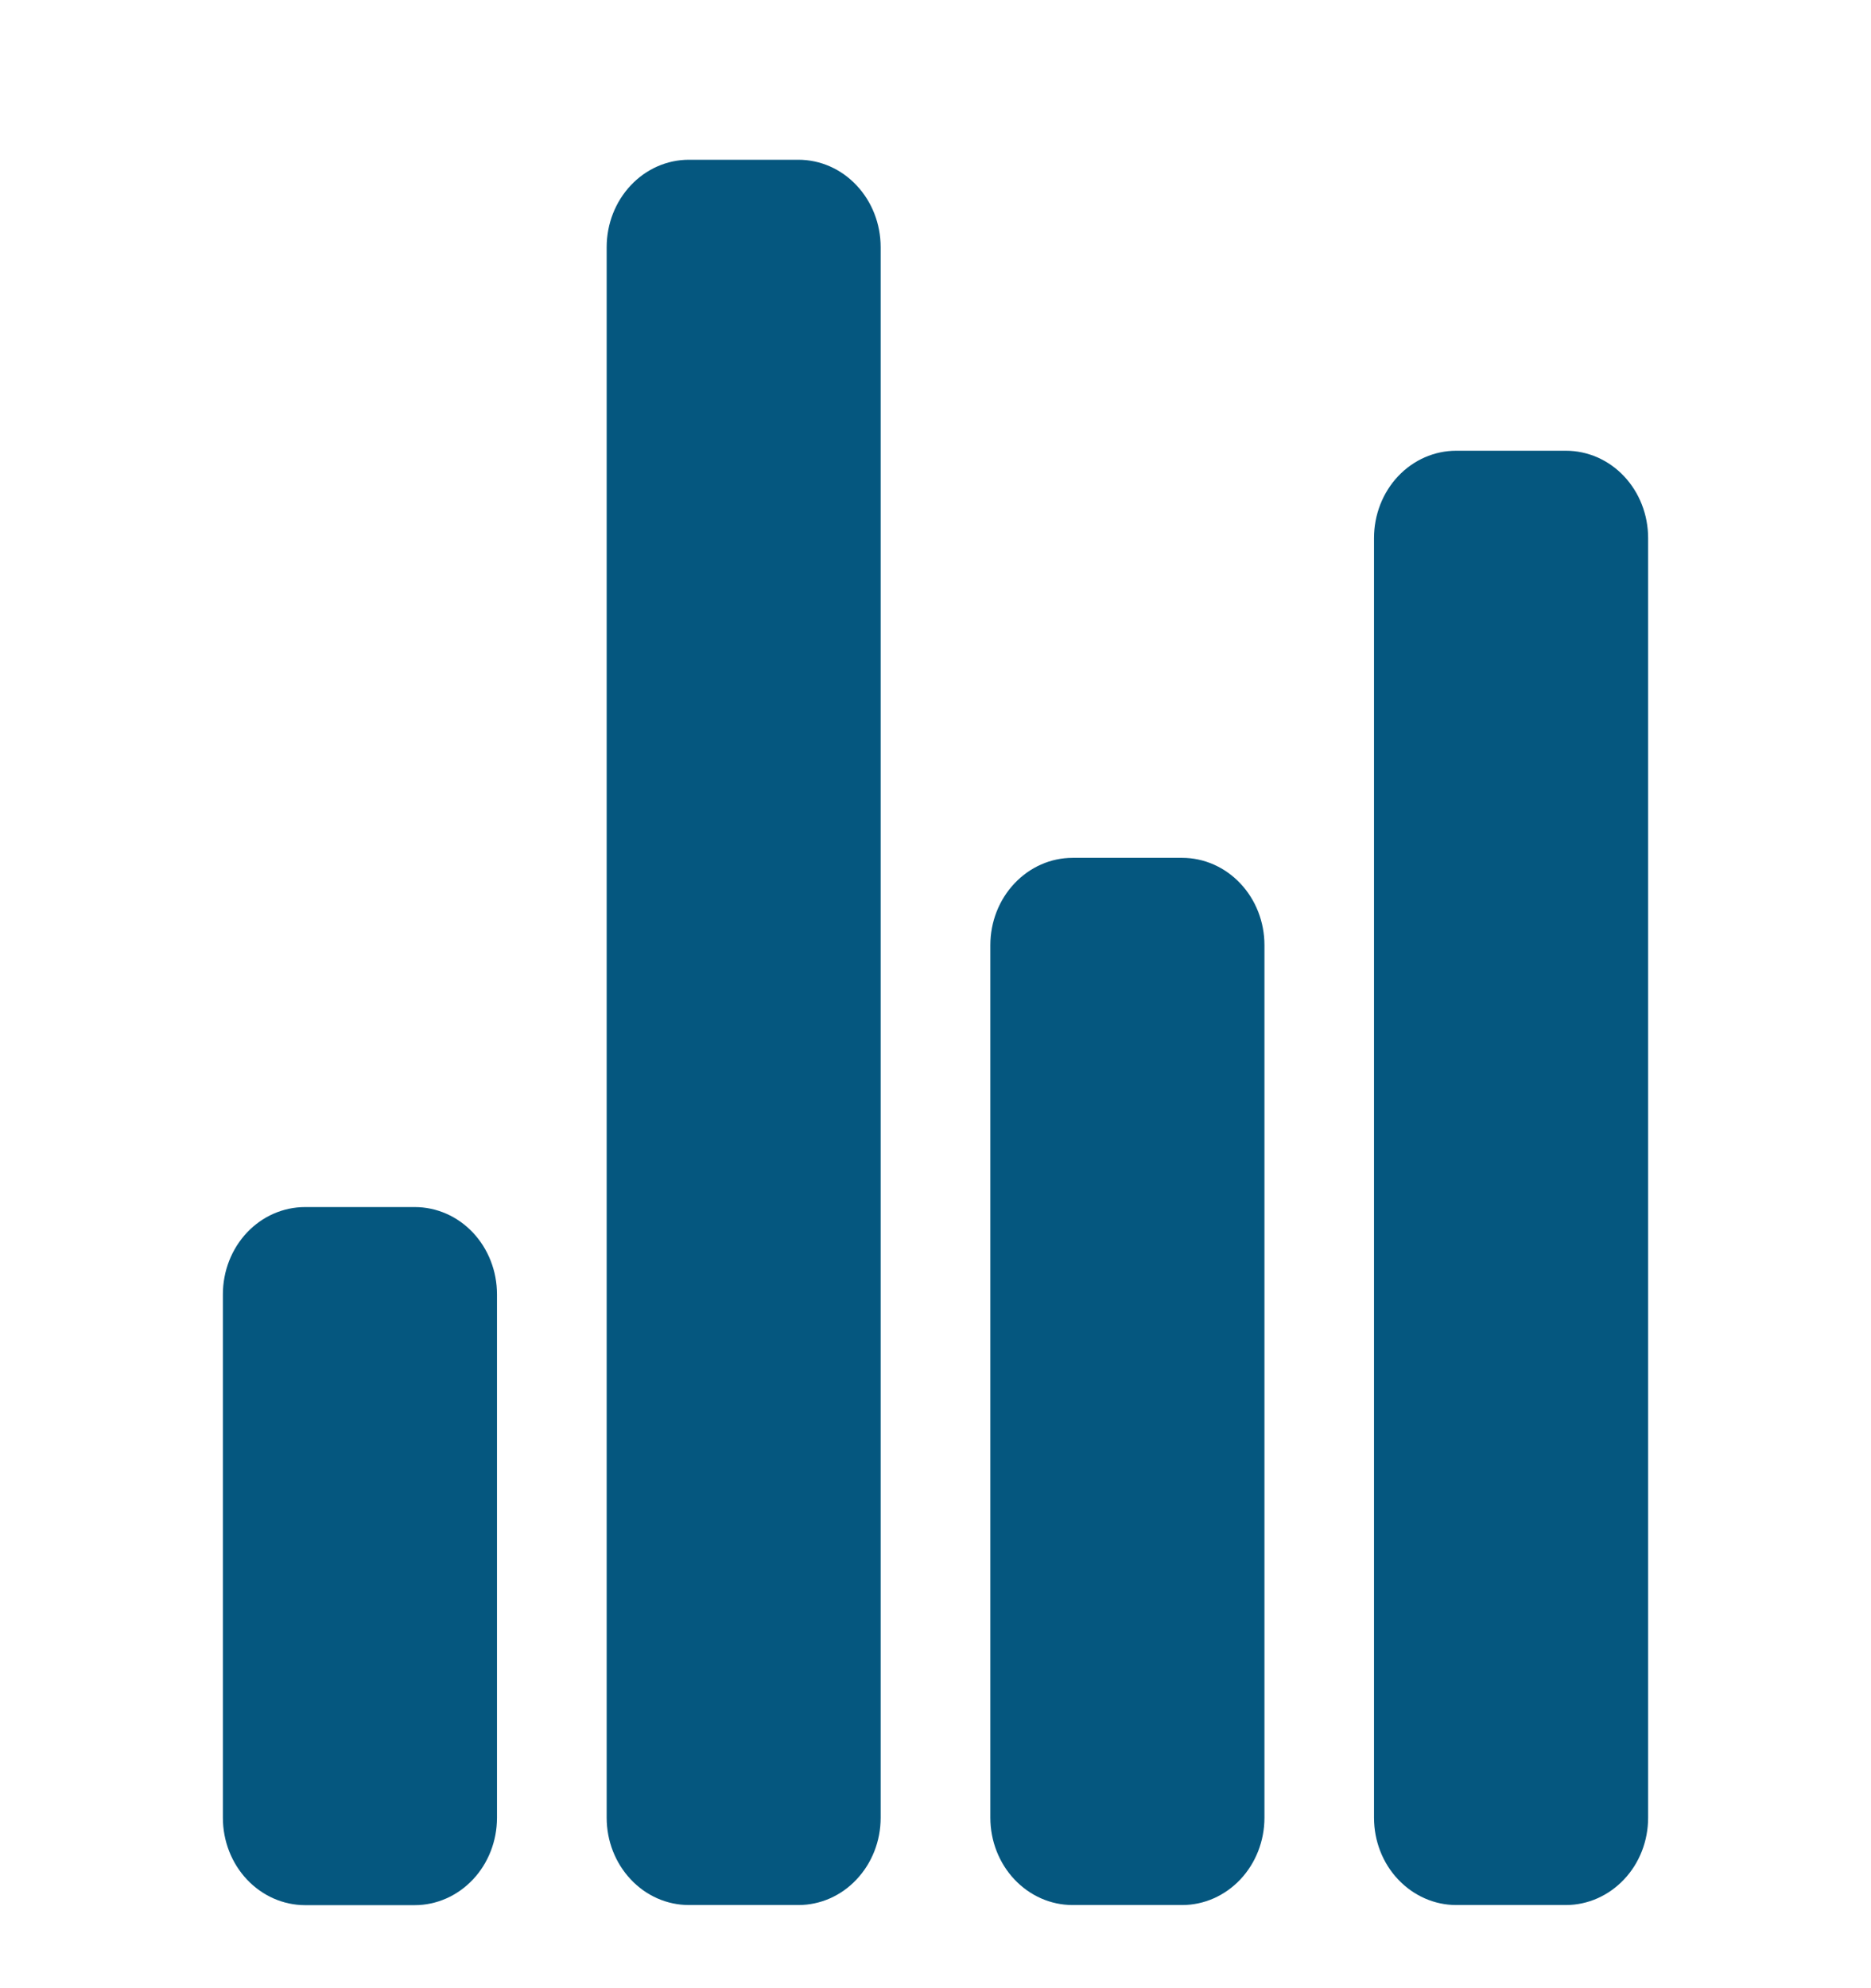 <svg width="16" height="17" viewBox="0 0 16 17" fill="none" xmlns="http://www.w3.org/2000/svg">
<g clip-path="url(#clip0_732_6246)">
<path d="M3.547 16.29H2.609C2.423 16.29 2.244 16.211 2.112 16.071C1.98 15.931 1.906 15.741 1.906 15.543V11.067C1.906 10.869 1.98 10.679 2.112 10.539C2.244 10.399 2.423 10.321 2.609 10.321H3.547C3.733 10.321 3.912 10.399 4.044 10.539C4.176 10.679 4.25 10.869 4.25 11.067V15.543C4.25 15.741 4.176 15.931 4.044 16.071C3.912 16.211 3.733 16.29 3.547 16.29Z" fill="#05577F"/>
<path d="M10.11 16.289H9.172C8.985 16.289 8.807 16.21 8.675 16.07C8.543 15.93 8.469 15.74 8.469 15.543V8.081C8.469 7.883 8.543 7.694 8.675 7.554C8.807 7.414 8.985 7.335 9.172 7.335H10.11C10.296 7.335 10.475 7.414 10.607 7.554C10.739 7.694 10.813 7.883 10.813 8.081V15.543C10.813 15.74 10.739 15.93 10.607 16.07C10.475 16.21 10.296 16.289 10.11 16.289Z" fill="#05577F"/>
<path d="M13.391 16.289H12.453C12.267 16.289 12.088 16.21 11.956 16.07C11.824 15.931 11.75 15.741 11.75 15.543V4.6C11.75 4.402 11.824 4.212 11.956 4.072C12.088 3.932 12.267 3.854 12.453 3.854H13.391C13.577 3.854 13.756 3.932 13.888 4.072C14.02 4.212 14.094 4.402 14.094 4.6V15.543C14.094 15.741 14.02 15.931 13.888 16.07C13.756 16.21 13.577 16.289 13.391 16.289Z" fill="#05577F"/>
<path d="M6.828 16.289H5.891C5.704 16.289 5.525 16.21 5.394 16.07C5.262 15.93 5.188 15.741 5.188 15.543V2.113C5.188 1.915 5.262 1.725 5.394 1.585C5.525 1.445 5.704 1.366 5.891 1.366H6.828C7.015 1.366 7.194 1.445 7.325 1.585C7.457 1.725 7.531 1.915 7.531 2.113V15.543C7.531 15.741 7.457 15.93 7.325 16.07C7.194 16.21 7.015 16.289 6.828 16.289Z" fill="#05577F"/>
</g>
<defs>
<clipPath id="clip0_732_6246">
<rect width="15" height="15.917" fill="white" transform="translate(0.5 0.869)"/>
</clipPath>
</defs>
</svg>
